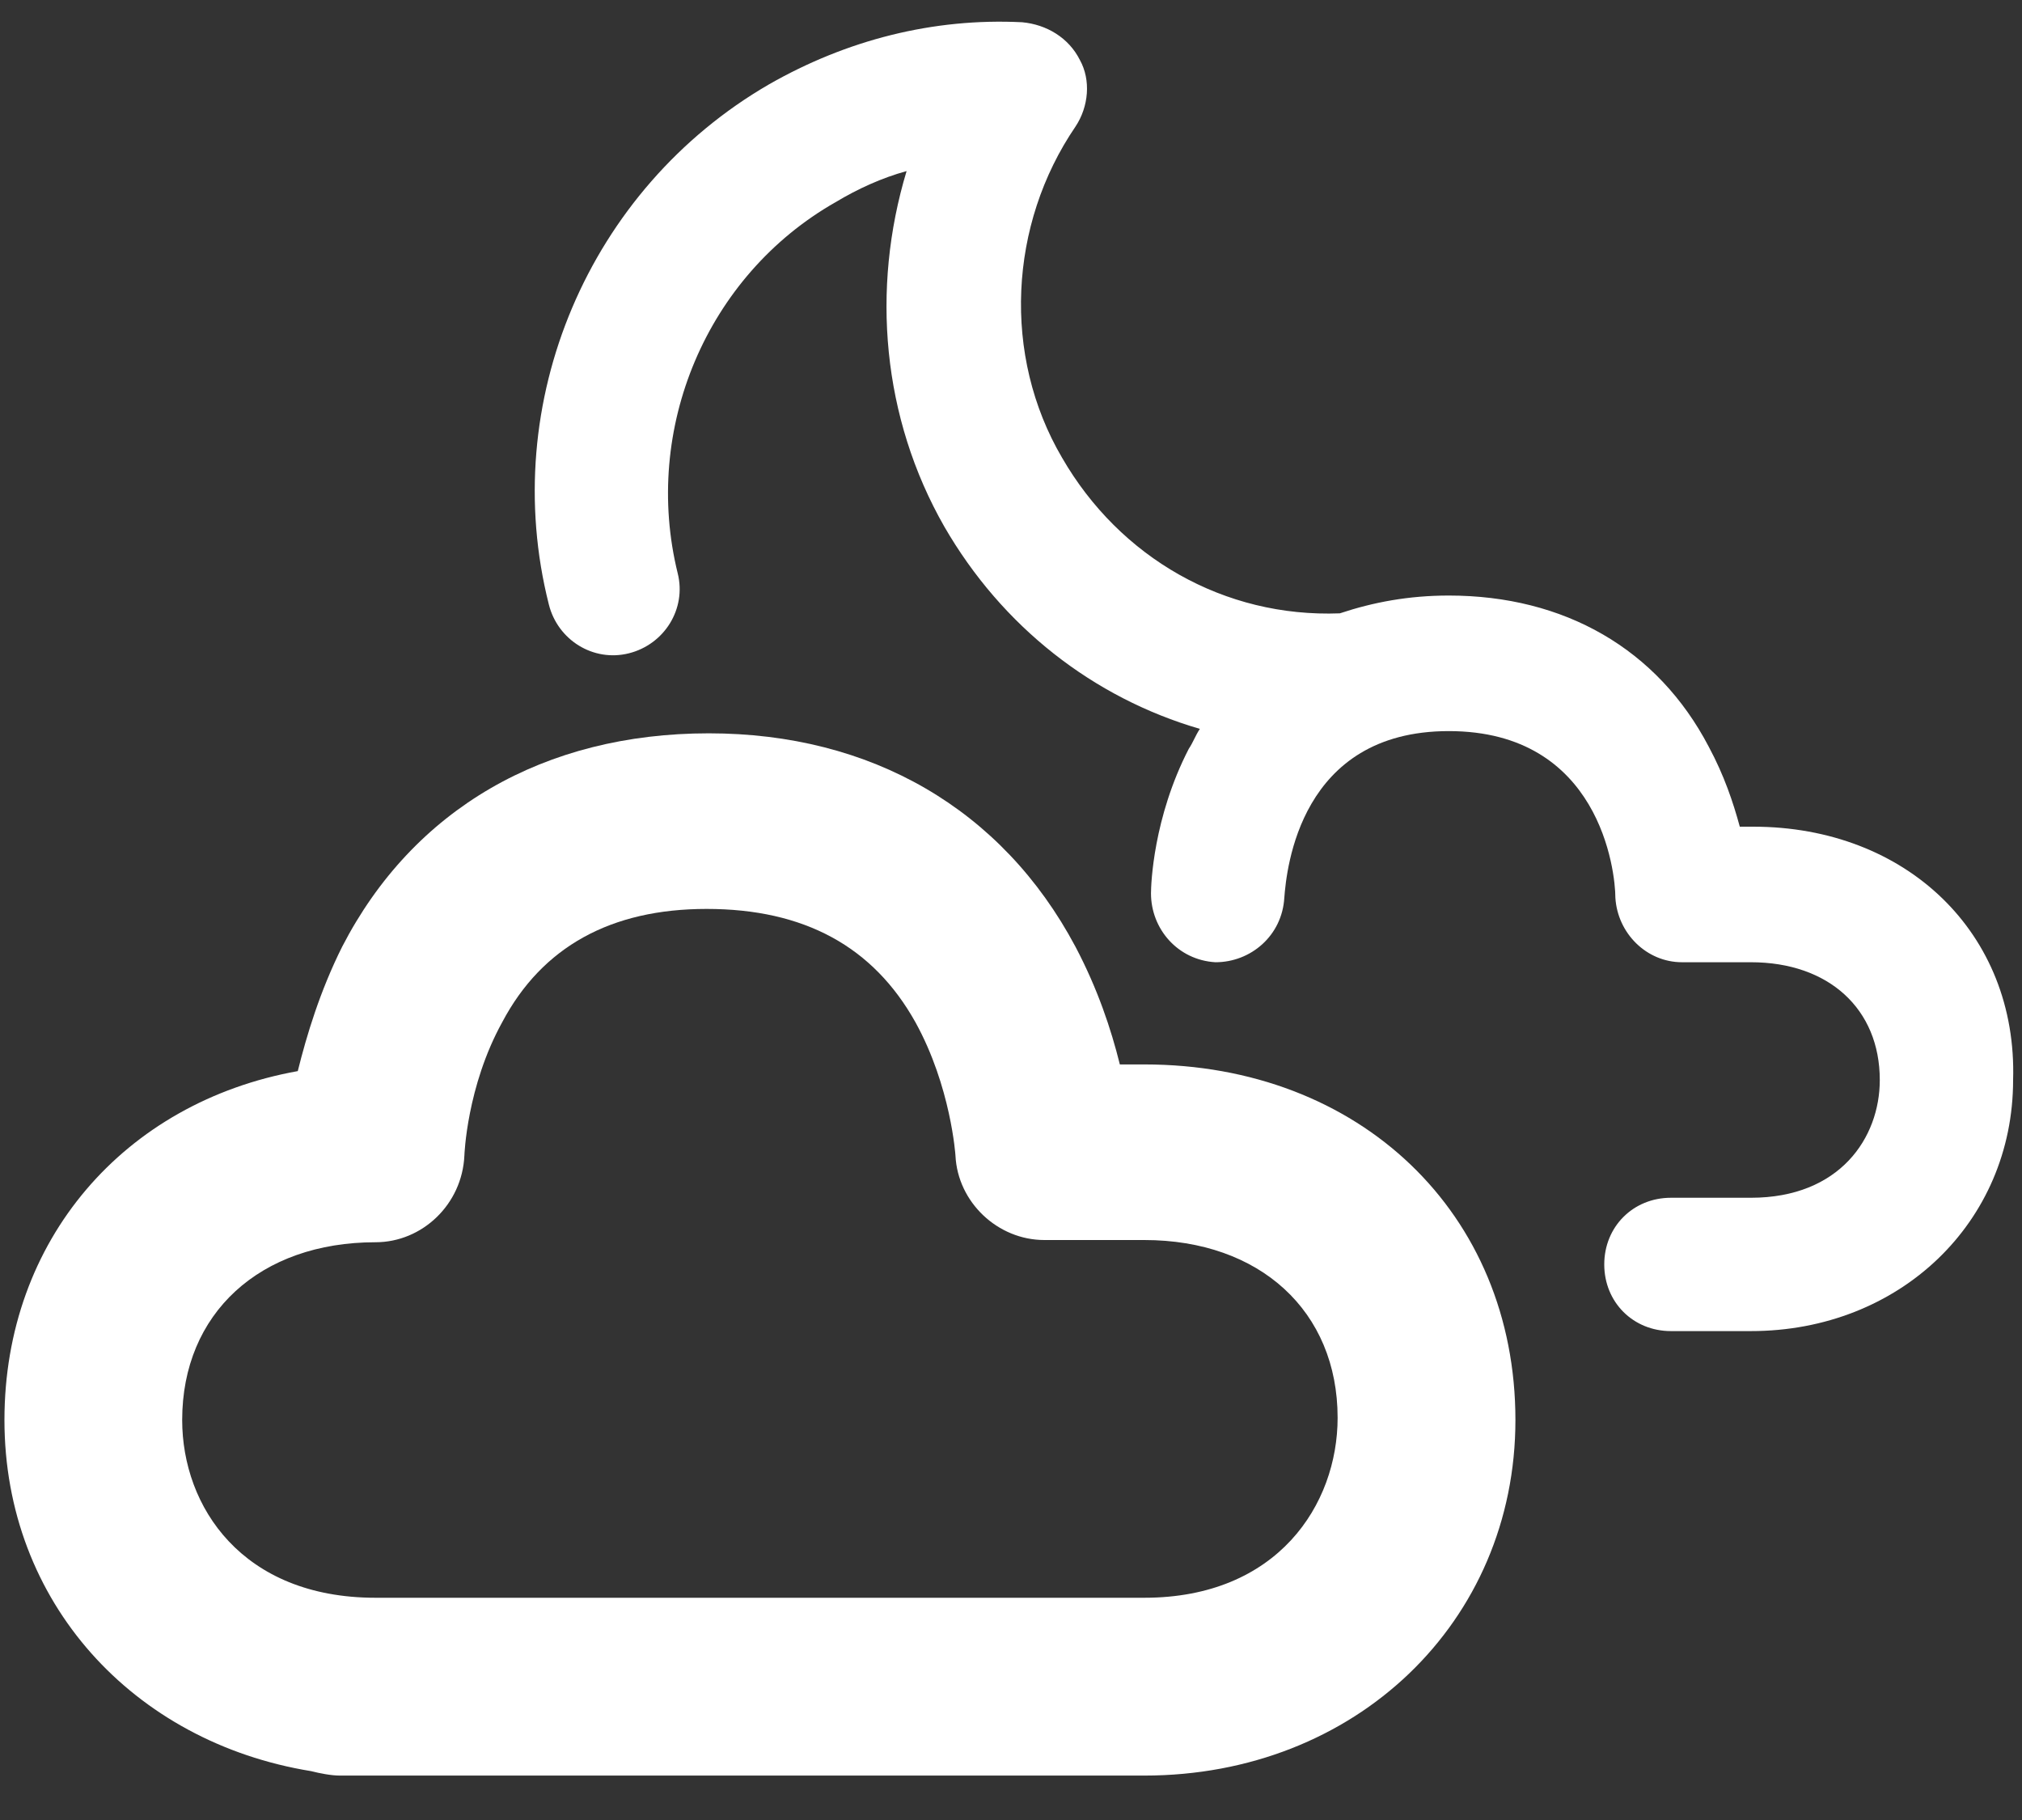 <?xml version="1.0" encoding="UTF-8" standalone="no"?>
<svg width="30px" height="27px" viewBox="0 0 30 27" version="1.1" xmlns="http://www.w3.org/2000/svg" xmlns:xlink="http://www.w3.org/1999/xlink">
    <rect x="0" y="0" width="30" height="27" fill="#333333" stroke="none"/>
    <!-- Generator: Sketch 3.8.1 (29687) - http://www.bohemiancoding.com/sketch -->
    <title>02n</title>
    <desc>Created with Sketch.</desc>
    <defs></defs>
    <g id="Page-1" stroke="none" stroke-width="1" fill="none" fill-rule="evenodd">
        <g id="Desktop-HD" transform="translate(-620, -81)" fill="#FFFFFF">
            <g id="02n" transform="translate(620, 81)">
                <g id="Layer_1">
                    <g id="Group">
                        <path d="M16.978,15.791 L16.615,15.791 C16.484,15.264 16.286,14.67 15.956,14.044 C14.868,12 12.923,10.879 10.516,10.879 C8.077,10.879 6.132,12 5.077,14.044 C4.747,14.703 4.549,15.363 4.418,15.89 C1.846,16.352 0.066,18.396 0.066,21.066 C0.066,23.769 1.978,25.846 4.615,26.275 C4.747,26.308 4.912,26.341 5.044,26.341 L16.978,26.341 C20.11,26.341 22.484,24.066 22.484,21.066 C22.484,18 20.176,15.791 16.978,15.791 L16.978,15.791 Z M16.978,23.703 L5.571,23.703 C3.593,23.703 2.703,22.352 2.703,21.066 C2.703,19.484 3.857,18.429 5.571,18.429 C6.264,18.429 6.857,17.868 6.89,17.143 C6.89,17.143 6.923,16.121 7.451,15.165 C8.044,14.044 9.066,13.484 10.484,13.484 C11.934,13.484 12.956,14.044 13.582,15.165 C14.11,16.121 14.176,17.143 14.176,17.143 C14.209,17.835 14.802,18.396 15.495,18.396 L16.978,18.396 C18.692,18.396 19.846,19.451 19.846,21.033 C19.846,22.319 18.956,23.703 16.978,23.703 L16.978,23.703 Z" id="Shape"></path>
                        <path d="M26.011,12.264 L25.813,12.264 C25.714,11.901 25.582,11.505 25.352,11.077 C24.593,9.626 23.209,8.835 21.495,8.835 C20.901,8.835 20.374,8.934 19.879,9.099 C18.165,9.165 16.615,8.275 15.758,6.791 C14.868,5.275 14.967,3.33 15.956,1.879 C16.154,1.582 16.187,1.187 16.022,0.89 C15.857,0.56 15.527,0.363 15.165,0.33 C13.846,0.264 12.56,0.593 11.407,1.253 C8.736,2.802 7.385,5.967 8.143,8.967 C8.275,9.495 8.802,9.824 9.33,9.692 C9.857,9.56 10.187,9.033 10.055,8.505 C9.527,6.363 10.484,4.088 12.396,3 C12.725,2.802 13.088,2.637 13.451,2.538 C12.923,4.286 13.088,6.198 14.011,7.813 C14.868,9.297 16.22,10.352 17.802,10.813 C17.736,10.912 17.703,11.011 17.637,11.11 C17.11,12.132 17.077,13.121 17.077,13.253 C17.077,13.78 17.473,14.242 18.033,14.275 C18.56,14.275 19.022,13.879 19.055,13.319 C19.088,12.89 19.286,10.846 21.495,10.846 C23.736,10.846 23.967,12.923 23.967,13.319 C24,13.846 24.429,14.275 24.956,14.275 L25.978,14.275 C27.132,14.275 27.89,14.967 27.89,16.022 C27.89,16.879 27.297,17.769 25.978,17.769 L24.791,17.769 C24.231,17.769 23.802,18.198 23.802,18.758 C23.802,19.319 24.231,19.747 24.791,19.747 L25.978,19.747 C28.187,19.747 29.868,18.132 29.868,16.022 C29.934,13.846 28.286,12.264 26.011,12.264 L26.011,12.264 Z" id="Shape"></path>
                    </g>
                </g>
            </g>
        </g>
    </g>
</svg>